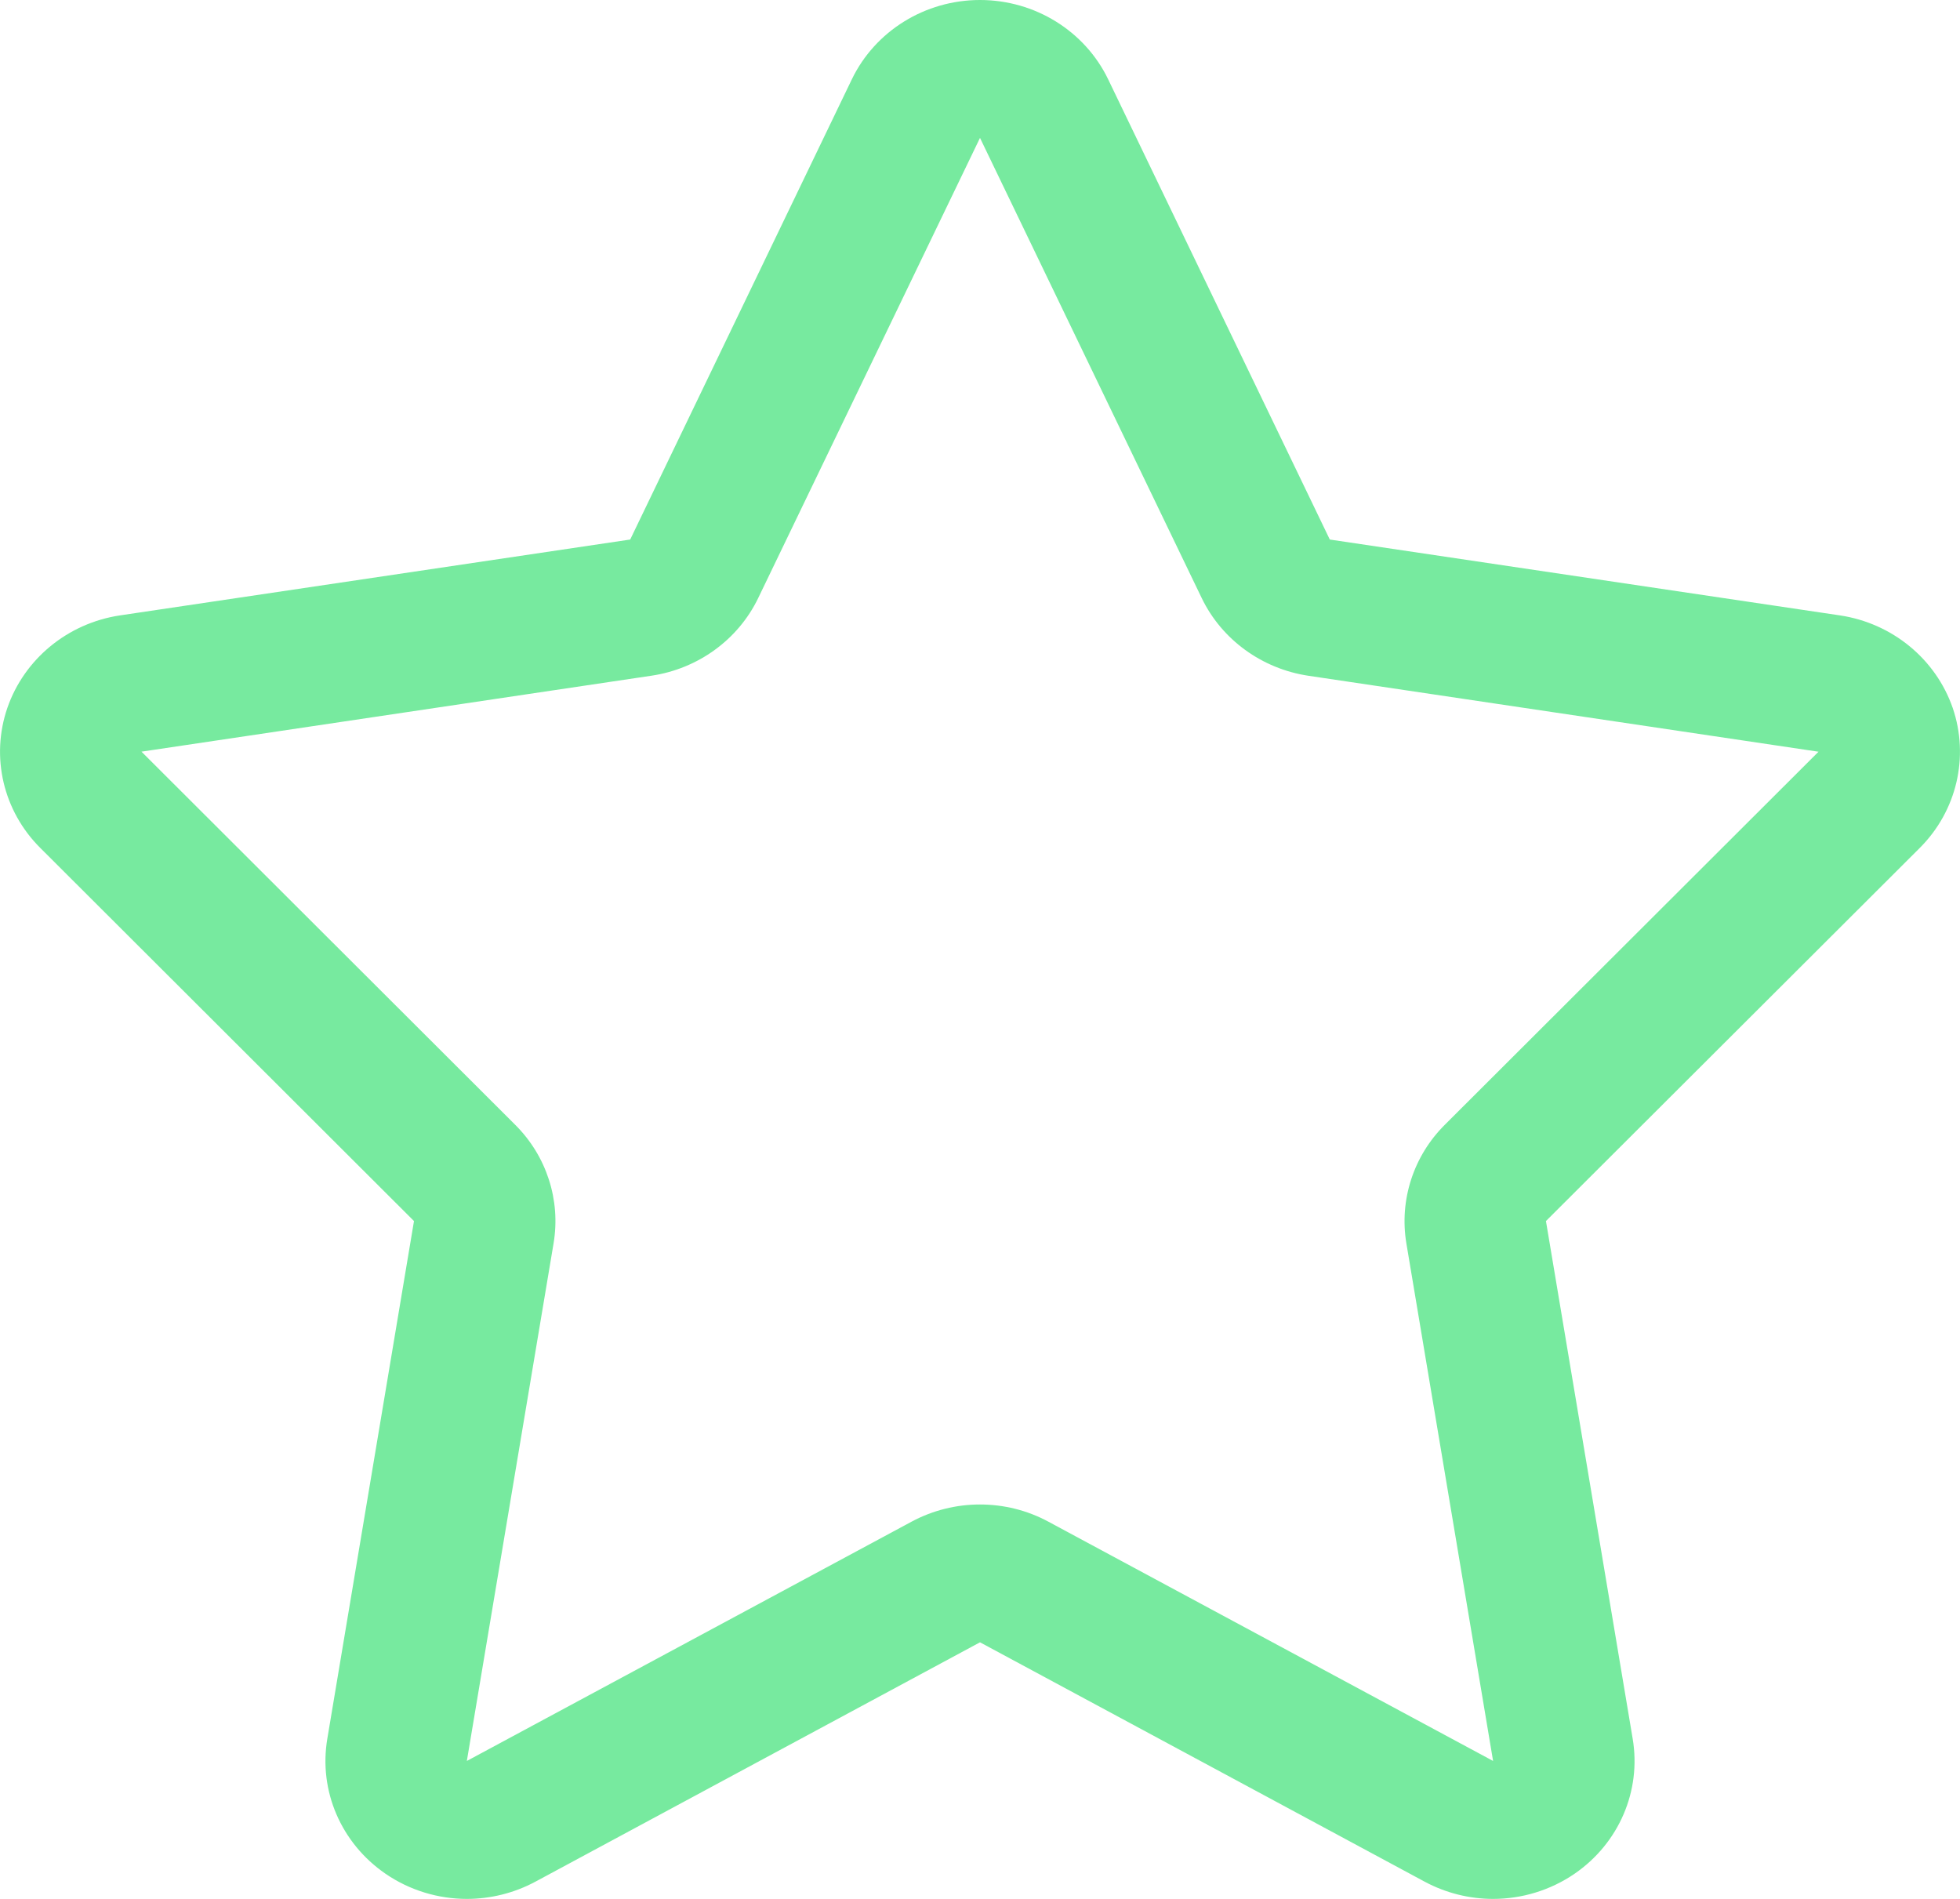 <?xml version="1.0" encoding="UTF-8"?>
<svg width="32px" height="31px" viewBox="0 0 32 31" version="1.1" xmlns="http://www.w3.org/2000/svg" xmlns:xlink="http://www.w3.org/1999/xlink">
    <!-- Generator: Sketch 56.3 (81716) - https://sketch.com -->
    <title>iconfinder_star_115793</title>
    <desc>Created with Sketch.</desc>
    <g id="Welcome" stroke="none" stroke-width="1" fill="none" fill-rule="evenodd">
        <g id="Profile" transform="translate(-947, -1292)" fill="#77EA9F" fill-rule="nonzero">
            <g id="iconfinder_star_115793" transform="translate(947, 1292)">
                <path d="M31.881,11.557 C31.604,10.758 30.893,10.173 30.037,10.046 L21.711,8.808 L18.092,1.294 C17.711,0.505 16.896,0 16,0 C15.104,0 14.289,0.505 13.908,1.294 L10.289,8.808 L1.962,10.046 C1.107,10.173 0.396,10.758 0.12,11.557 C-0.155,12.358 0.053,13.24 0.657,13.842 L6.759,19.934 L5.344,28.385 C5.2,29.236 5.569,30.09 6.292,30.588 C6.689,30.861 7.156,31 7.623,31 C8.007,31 8.392,30.906 8.741,30.719 L16,26.811 L23.26,30.719 C23.609,30.906 23.994,31 24.377,31 C24.844,31 25.311,30.861 25.709,30.588 C26.432,30.09 26.799,29.236 26.656,28.385 L25.24,19.934 L31.344,13.842 C31.947,13.239 32.154,12.357 31.881,11.557 Z M23.588,18.363 C23.076,18.873 22.844,19.592 22.961,20.297 L24.377,28.748 L17.117,24.842 C16.769,24.654 16.385,24.561 15.999,24.561 C15.615,24.561 15.23,24.655 14.882,24.842 L7.622,28.748 L9.038,20.297 C9.156,19.592 8.924,18.873 8.412,18.363 L2.31,12.271 L10.636,11.031 C11.397,10.918 12.052,10.442 12.379,9.763 L16,2.251 L19.62,9.764 C19.948,10.443 20.602,10.918 21.362,11.032 L29.69,12.272 L23.588,18.363 Z" id="star"></path>
            </g>
        </g>
    </g>
</svg>